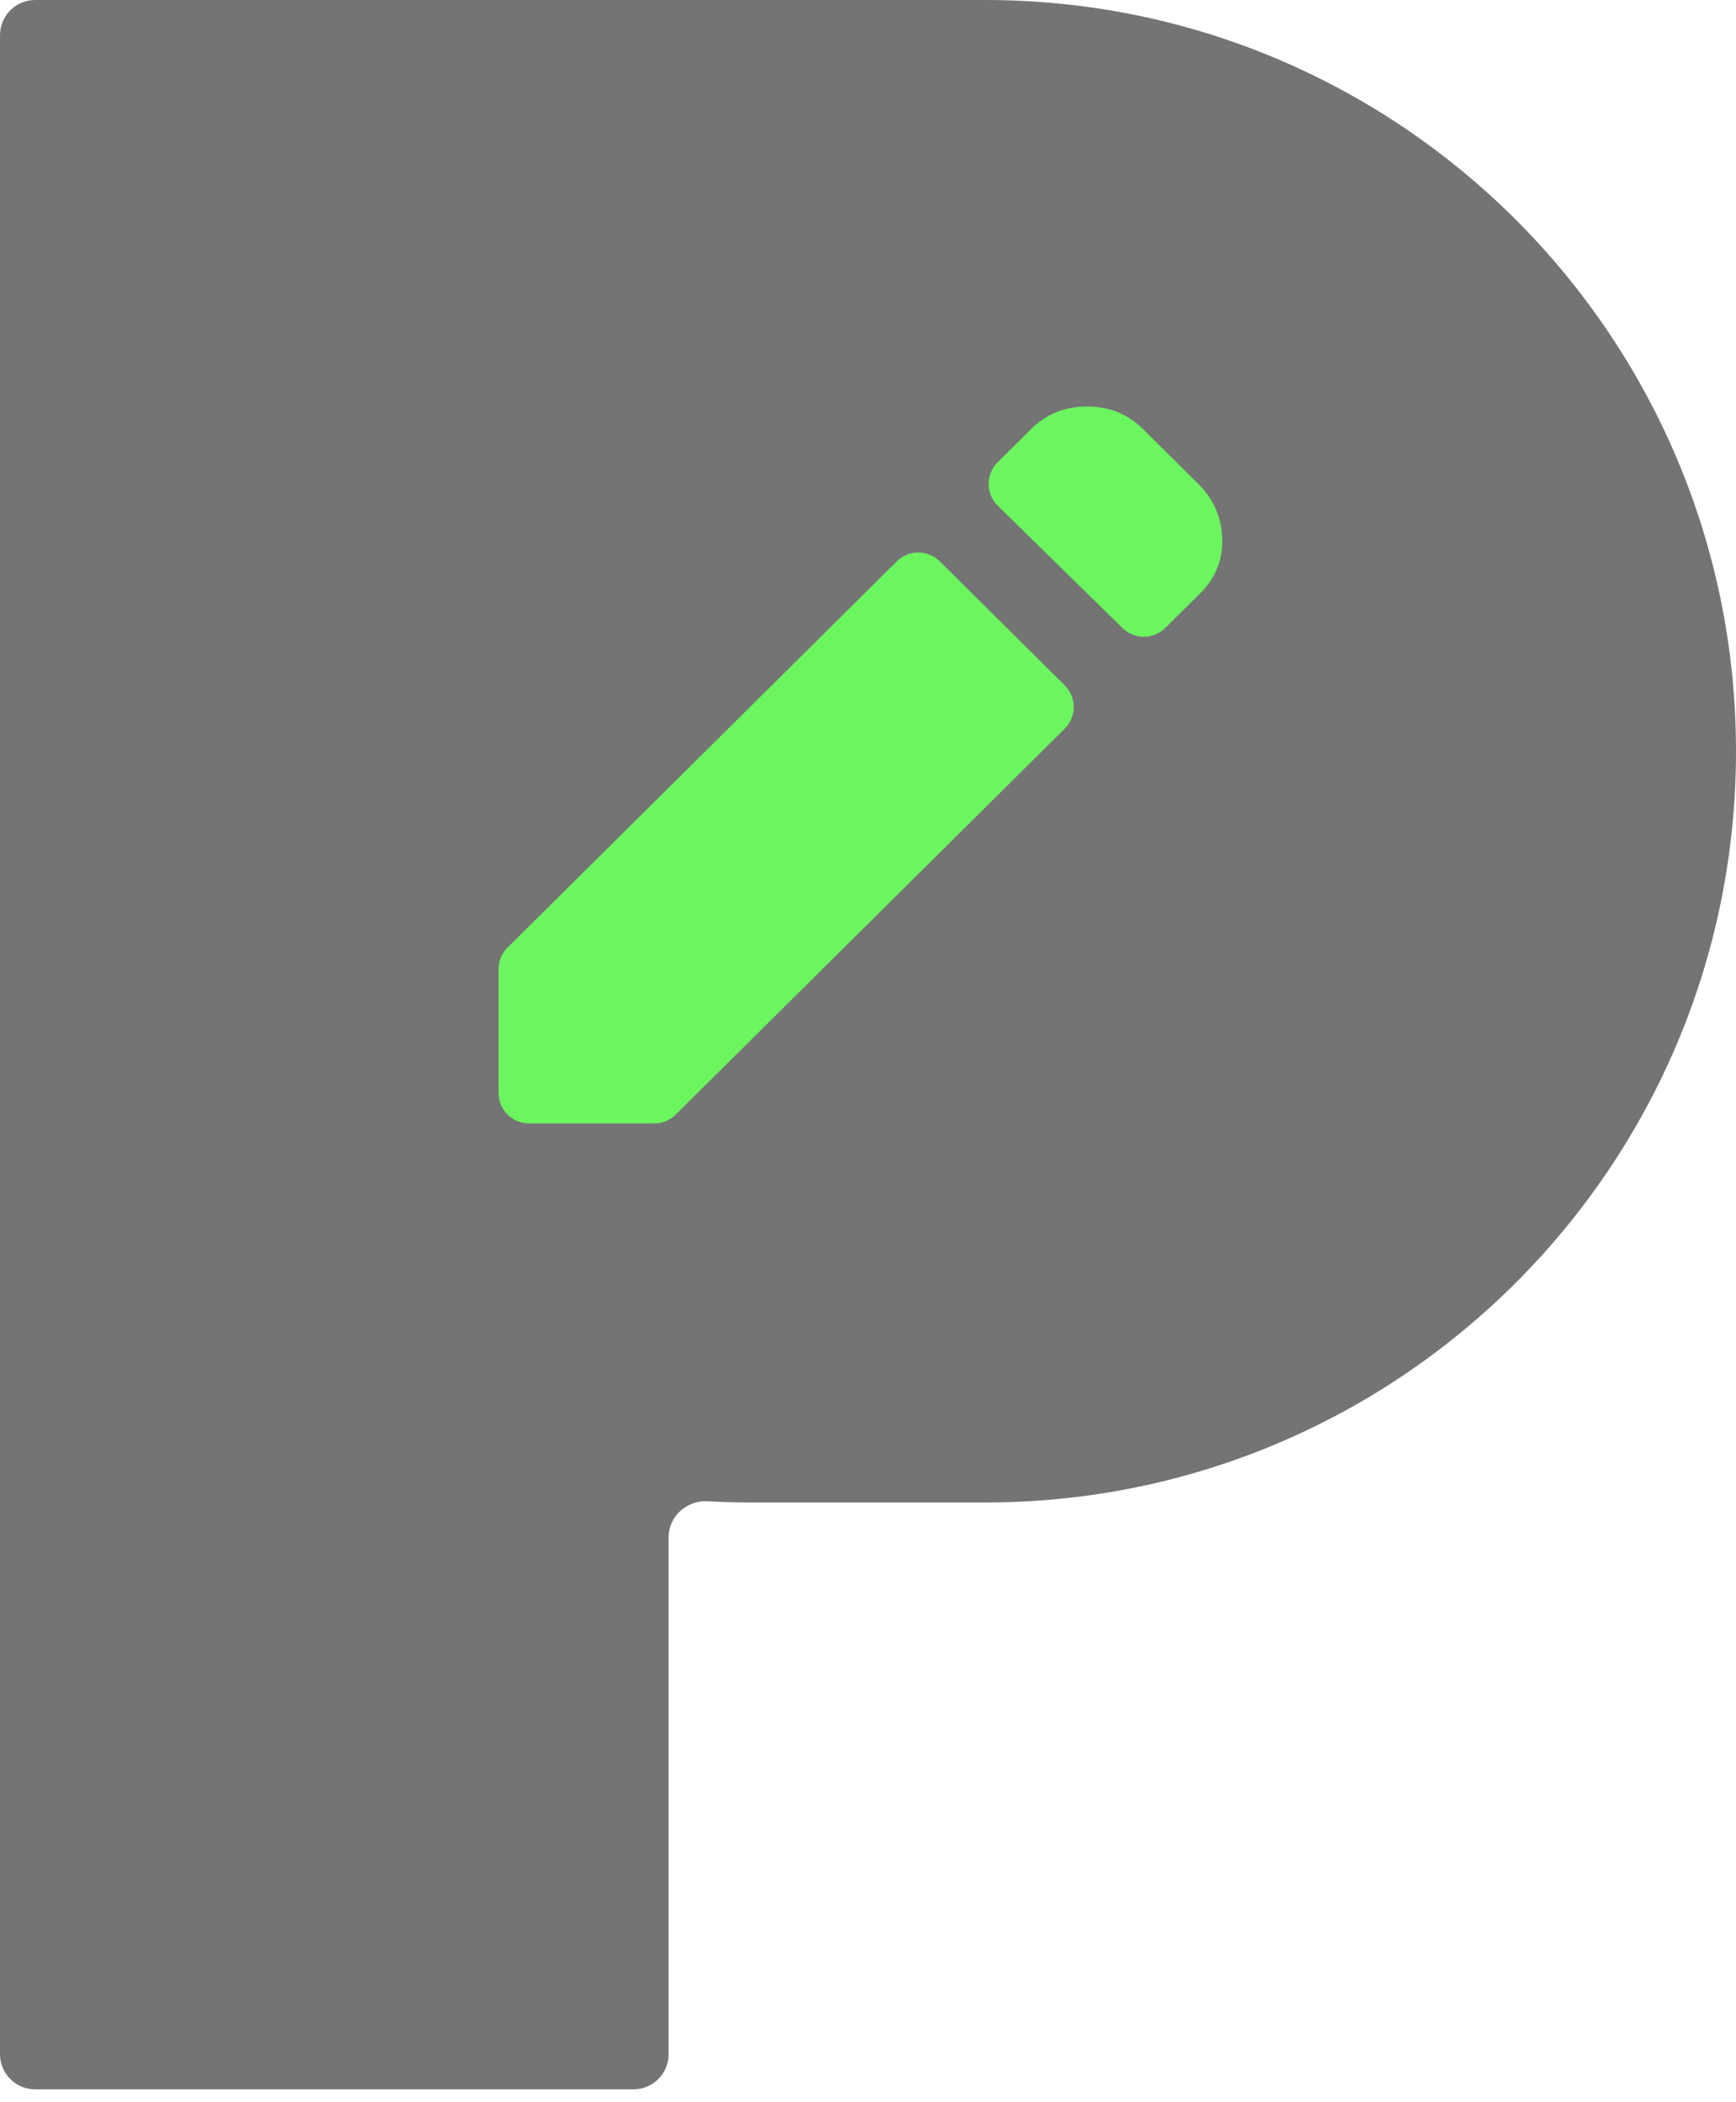 <svg width="57" height="69" viewBox="0 0 57 69" fill="none" xmlns="http://www.w3.org/2000/svg">
<path fill-rule="evenodd" clip-rule="evenodd" d="M21.953 0H1.155C0.517 0 0 0.517 0 1.156V24.657V67.422C0 68.061 0.517 68.578 1.155 68.578H20.797C21.435 68.578 21.953 68.061 21.953 67.422V50.457C21.953 49.769 22.55 49.236 23.236 49.275C23.704 49.301 24.175 49.315 24.649 49.315H32.351C45.964 49.315 57 38.275 57 24.657C57 11.04 45.964 0 32.351 0H21.953Z" fill="#747474"/>
<path d="M38.261 20.61C37.873 20.995 37.248 20.997 36.857 20.614L32.76 16.598C32.362 16.208 32.36 15.567 32.756 15.174L33.856 14.083C34.354 13.589 34.967 13.342 35.693 13.342C36.419 13.342 37.031 13.589 37.529 14.083L39.349 15.888C39.847 16.383 40.107 16.979 40.129 17.678C40.151 18.377 39.912 18.973 39.414 19.467L38.261 20.61ZM34.96 22.496C35.355 22.887 35.355 23.525 34.96 23.916L22.187 36.584C22 36.77 21.747 36.874 21.483 36.874H17.37C16.817 36.874 16.37 36.426 16.37 35.874V31.811C16.37 31.544 16.476 31.288 16.665 31.101L29.447 18.424C29.836 18.038 30.465 18.038 30.855 18.424L34.96 22.496Z" fill="#6BF65F"/>
</svg>
